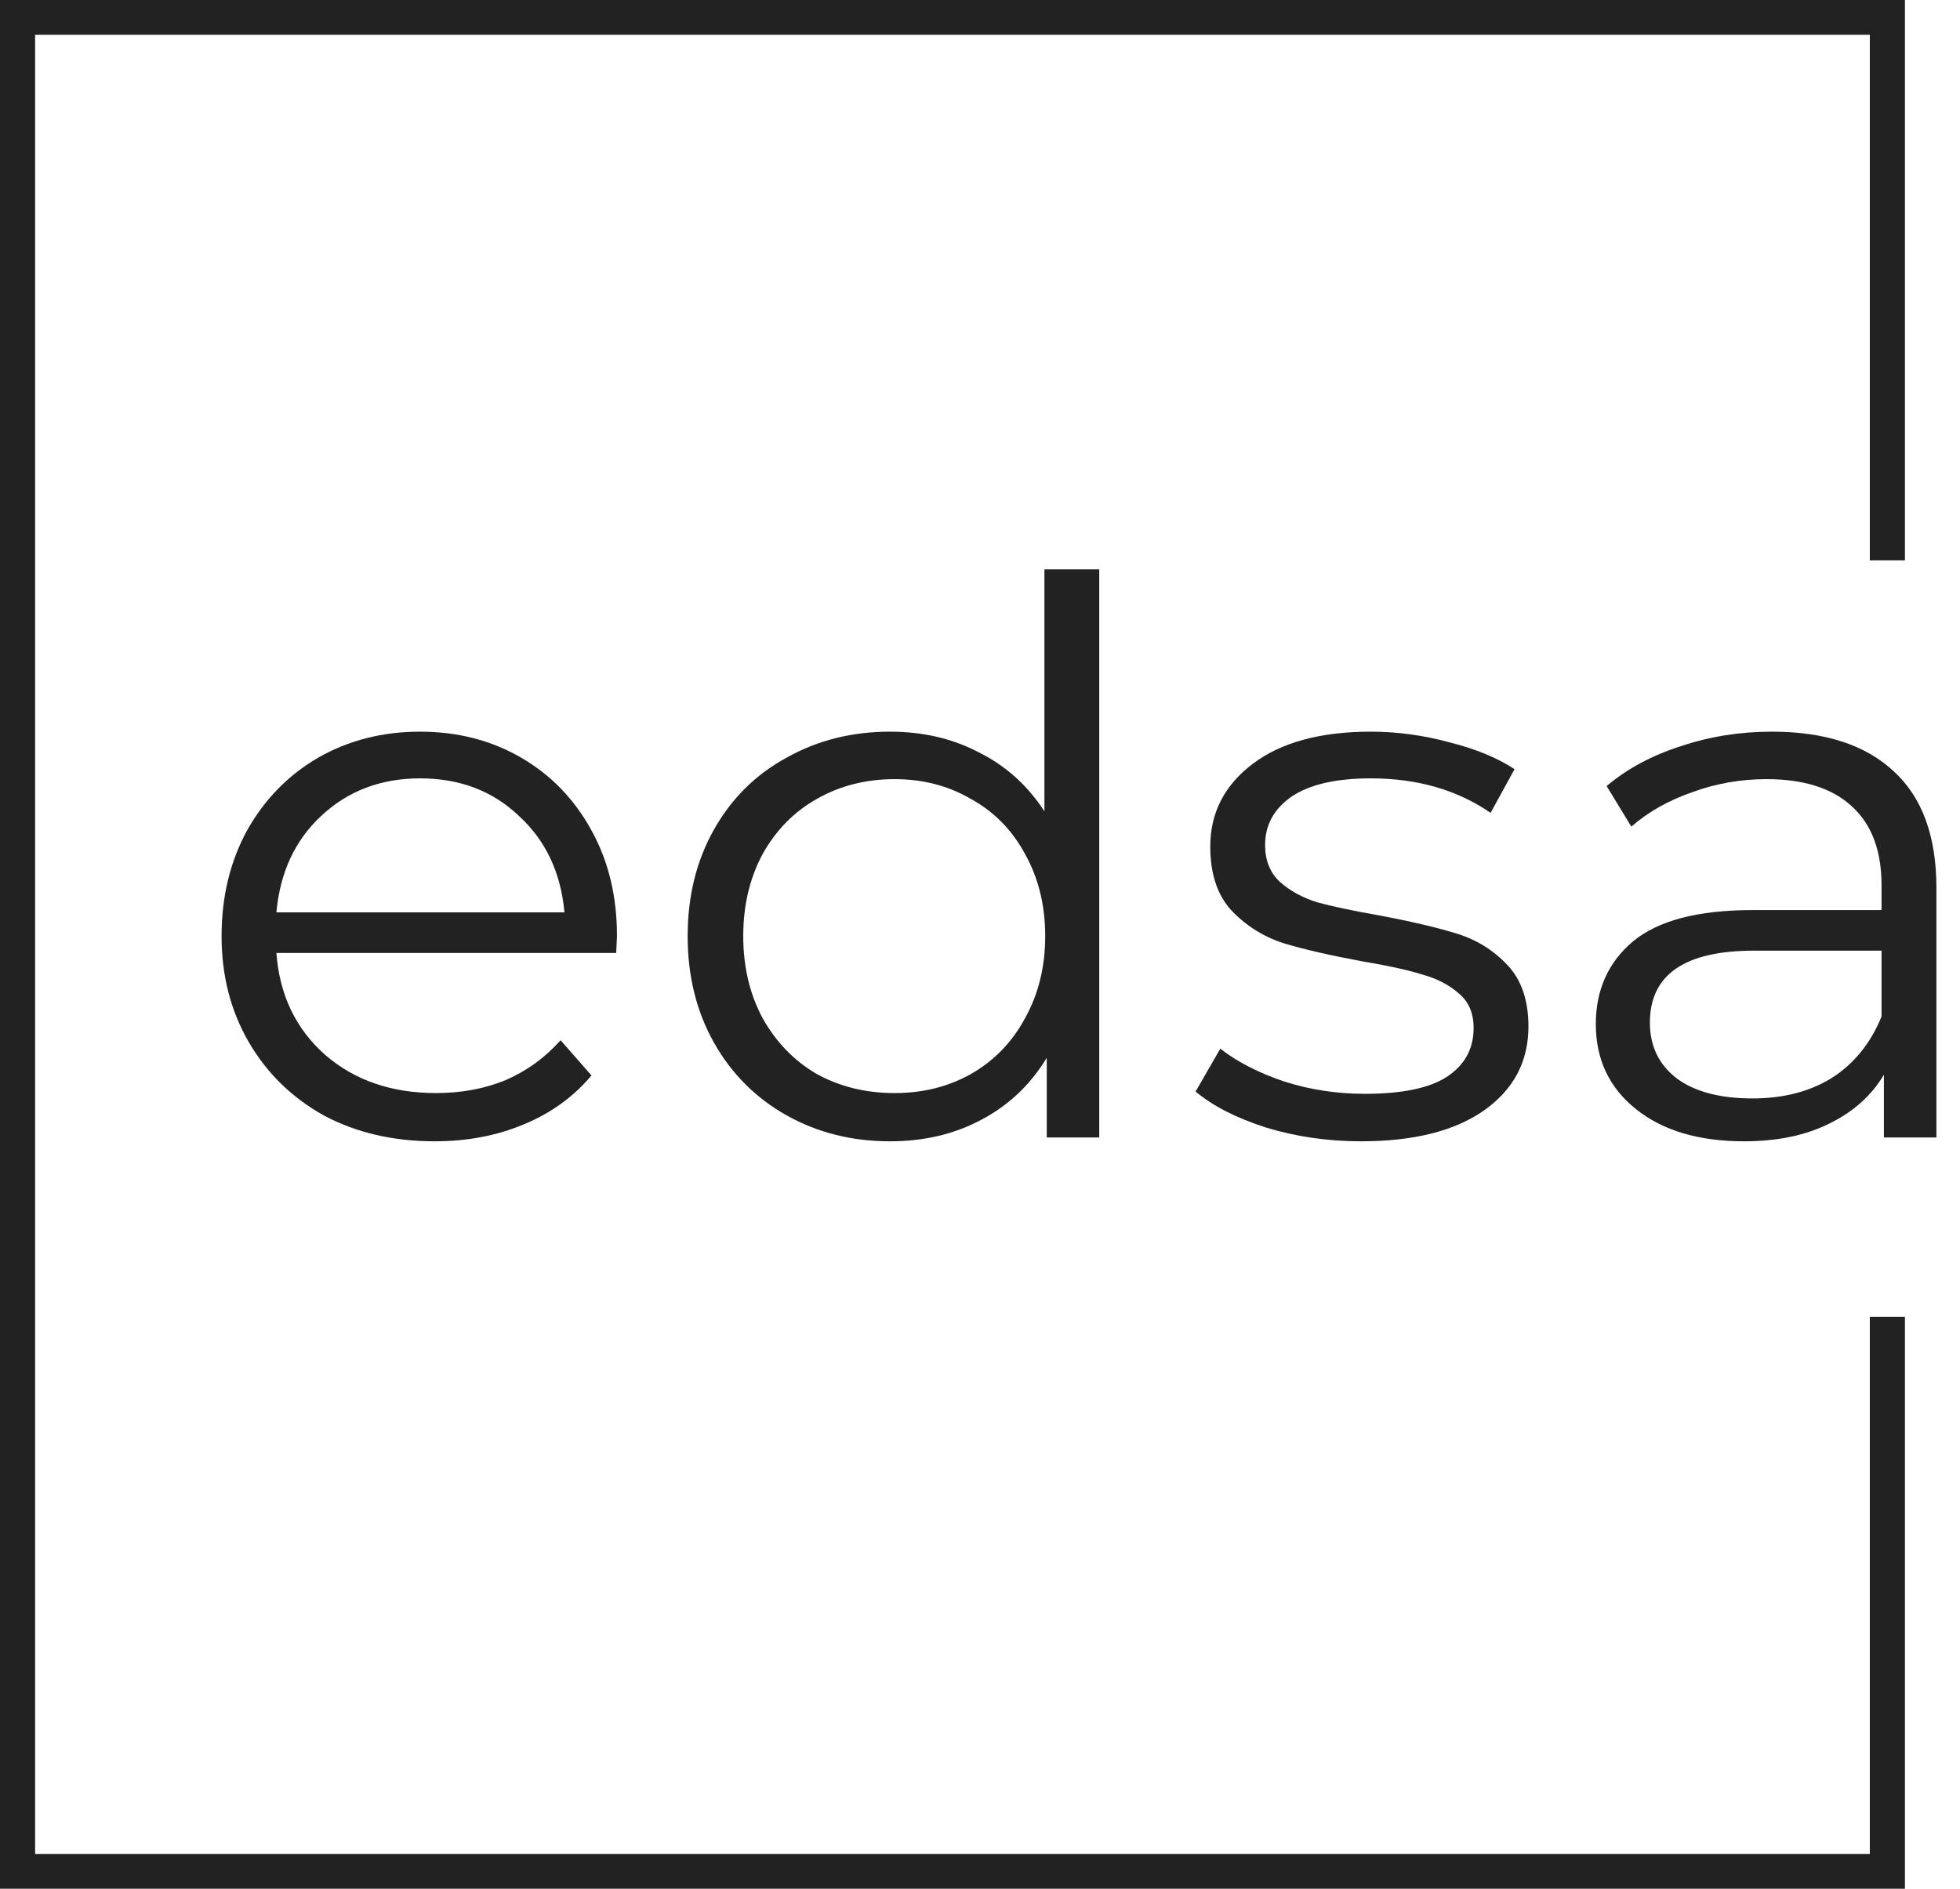 <svg width="83" height="80" viewBox="0 0 83 80" fill="none" xmlns="http://www.w3.org/2000/svg">
<path d="M26.094 40.364H11.705C11.836 42.137 12.522 43.575 13.765 44.677C15.008 45.758 16.578 46.299 18.474 46.299C19.543 46.299 20.524 46.115 21.418 45.748C22.311 45.358 23.085 44.796 23.739 44.061L25.048 45.553C24.285 46.461 23.325 47.153 22.17 47.629C21.036 48.104 19.782 48.342 18.409 48.342C16.643 48.342 15.073 47.975 13.7 47.24C12.348 46.483 11.29 45.445 10.527 44.126C9.764 42.807 9.383 41.315 9.383 39.65C9.383 37.986 9.743 36.494 10.462 35.175C11.203 33.856 12.206 32.829 13.471 32.094C14.757 31.358 16.196 30.991 17.788 30.991C19.379 30.991 20.807 31.358 22.072 32.094C23.336 32.829 24.328 33.856 25.048 35.175C25.767 36.472 26.127 37.964 26.127 39.65L26.094 40.364ZM17.788 32.969C16.131 32.969 14.735 33.499 13.601 34.559C12.49 35.596 11.857 36.959 11.705 38.645H23.903C23.75 36.959 23.107 35.596 21.974 34.559C20.862 33.499 19.466 32.969 17.788 32.969Z" fill="#222222"/>
<path d="M46.55 24.115V48.18H44.327V44.807C43.629 45.953 42.702 46.829 41.547 47.434C40.413 48.04 39.127 48.342 37.688 48.342C36.075 48.342 34.614 47.975 33.306 47.24C31.998 46.504 30.973 45.477 30.232 44.158C29.49 42.84 29.12 41.337 29.12 39.65C29.12 37.964 29.49 36.461 30.232 35.142C30.973 33.823 31.998 32.807 33.306 32.094C34.614 31.358 36.075 30.991 37.688 30.991C39.083 30.991 40.337 31.283 41.449 31.867C42.583 32.429 43.509 33.261 44.228 34.364V24.115H46.55ZM37.884 46.299C39.083 46.299 40.163 46.029 41.122 45.488C42.103 44.926 42.866 44.137 43.411 43.121C43.978 42.104 44.261 40.948 44.261 39.65C44.261 38.353 43.978 37.196 43.411 36.18C42.866 35.164 42.103 34.386 41.122 33.845C40.163 33.283 39.083 33.002 37.884 33.002C36.663 33.002 35.562 33.283 34.581 33.845C33.622 34.386 32.859 35.164 32.292 36.18C31.747 37.196 31.474 38.353 31.474 39.65C31.474 40.948 31.747 42.104 32.292 43.121C32.859 44.137 33.622 44.926 34.581 45.488C35.562 46.029 36.663 46.299 37.884 46.299Z" fill="#222222"/>
<path d="M57.628 48.342C56.233 48.342 54.892 48.148 53.606 47.758C52.341 47.348 51.349 46.84 50.63 46.234L51.676 44.418C52.396 44.98 53.3 45.445 54.391 45.812C55.481 46.158 56.614 46.331 57.792 46.331C59.361 46.331 60.517 46.094 61.258 45.618C62.021 45.121 62.403 44.429 62.403 43.542C62.403 42.915 62.196 42.429 61.782 42.083C61.367 41.715 60.844 41.445 60.212 41.272C59.58 41.077 58.74 40.894 57.694 40.721C56.298 40.461 55.175 40.202 54.325 39.942C53.475 39.661 52.745 39.196 52.134 38.548C51.545 37.899 51.251 37.002 51.251 35.856C51.251 34.429 51.851 33.261 53.05 32.353C54.249 31.445 55.917 30.991 58.053 30.991C59.165 30.991 60.277 31.142 61.389 31.445C62.501 31.726 63.417 32.104 64.136 32.58L63.122 34.429C61.705 33.456 60.016 32.969 58.053 32.969C56.571 32.969 55.448 33.229 54.685 33.748C53.944 34.267 53.573 34.948 53.573 35.791C53.573 36.44 53.78 36.959 54.194 37.348C54.63 37.737 55.164 38.029 55.797 38.223C56.429 38.396 57.301 38.58 58.413 38.775C59.787 39.034 60.888 39.294 61.716 39.553C62.544 39.812 63.253 40.256 63.842 40.883C64.43 41.51 64.725 42.375 64.725 43.477C64.725 44.969 64.093 46.158 62.828 47.045C61.585 47.91 59.852 48.342 57.628 48.342Z" fill="#222222"/>
<path d="M75.035 30.991C77.28 30.991 79.003 31.553 80.202 32.677C81.401 33.78 82.001 35.423 82.001 37.607V48.18H79.777V45.521C79.253 46.407 78.479 47.099 77.455 47.596C76.452 48.094 75.253 48.342 73.857 48.342C71.939 48.342 70.413 47.888 69.279 46.98C68.145 46.072 67.578 44.872 67.578 43.38C67.578 41.931 68.102 40.764 69.148 39.877C70.216 38.991 71.906 38.548 74.217 38.548H79.678V37.51C79.678 36.04 79.264 34.926 78.436 34.169C77.607 33.391 76.397 33.002 74.806 33.002C73.716 33.002 72.669 33.185 71.666 33.553C70.663 33.899 69.802 34.386 69.083 35.013L68.036 33.294C68.908 32.559 69.955 31.996 71.176 31.607C72.397 31.196 73.683 30.991 75.035 30.991ZM74.217 46.526C75.525 46.526 76.648 46.234 77.585 45.65C78.523 45.045 79.221 44.18 79.678 43.056V40.267H74.282C71.339 40.267 69.868 41.283 69.868 43.315C69.868 44.31 70.249 45.099 71.012 45.683C71.775 46.245 72.844 46.526 74.217 46.526Z" fill="#222222"/>
<path fill-rule="evenodd" clip-rule="evenodd" d="M0 0H80.668V23.735H79.181V1.474H1.487V78.526H79.181V55.774H80.668V80H0V0Z" fill="#222222"/>
</svg>

